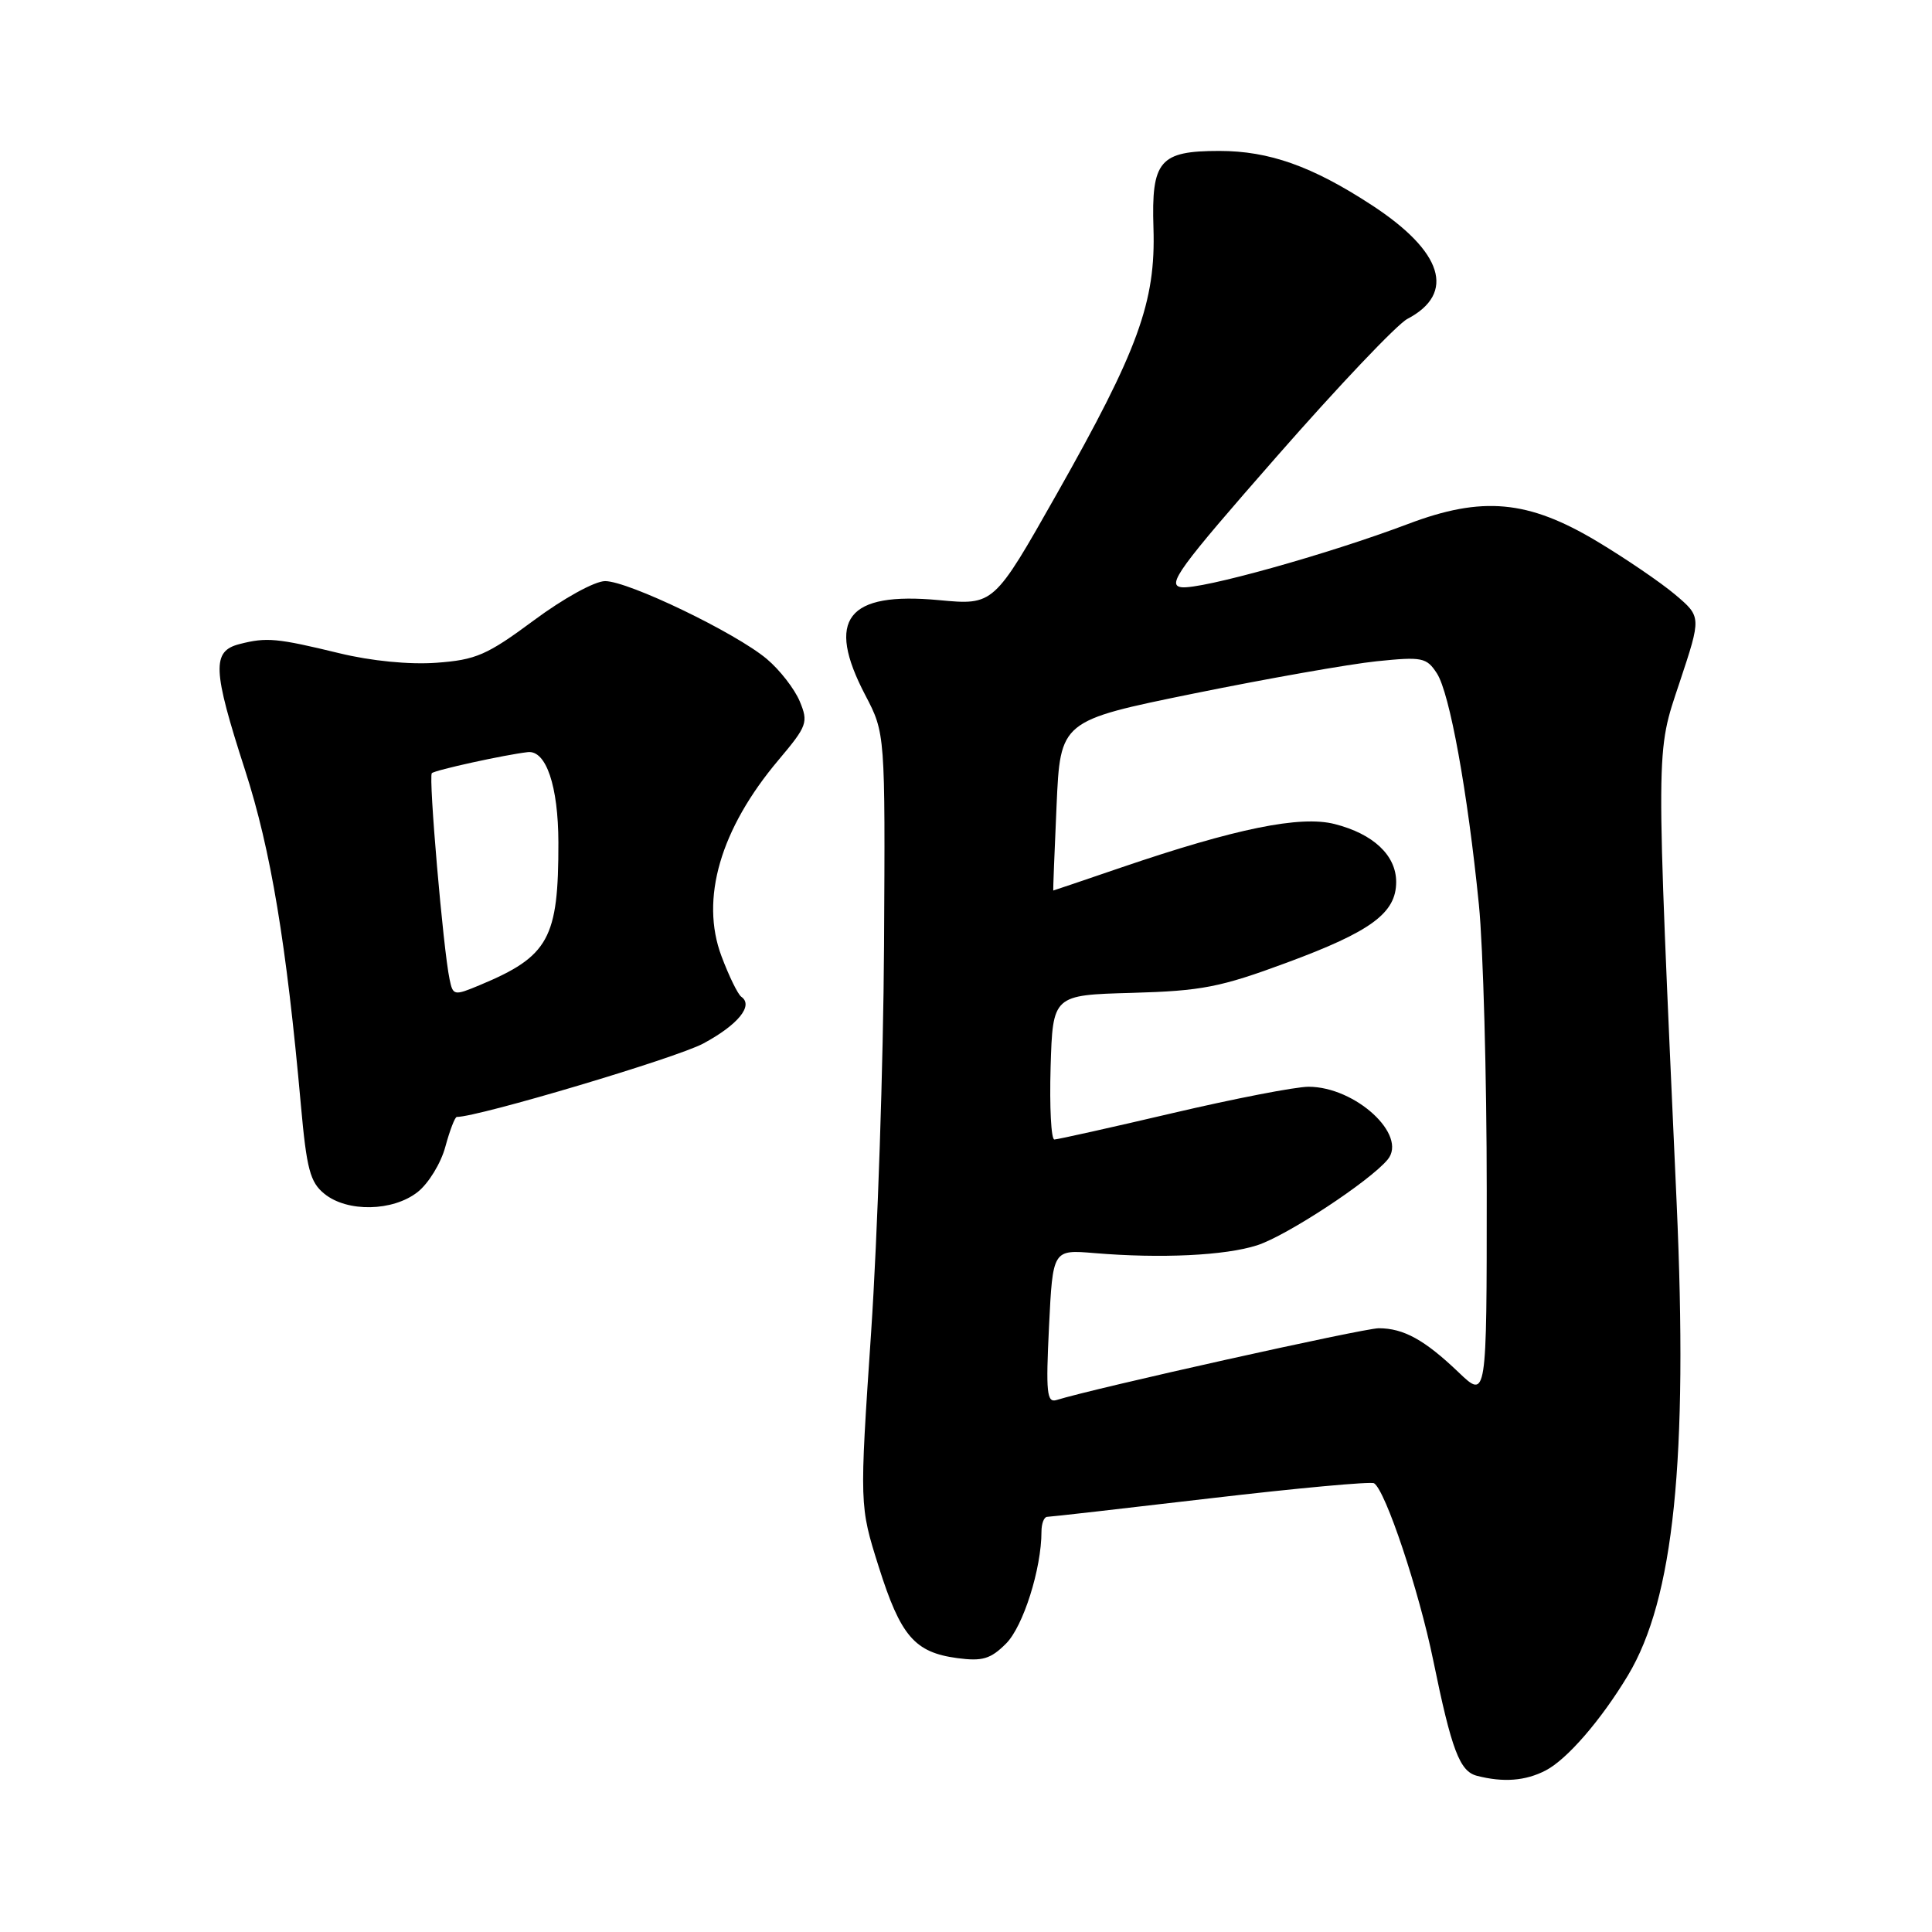 <?xml version="1.0" encoding="UTF-8" standalone="no"?>
<!DOCTYPE svg PUBLIC "-//W3C//DTD SVG 1.1//EN" "http://www.w3.org/Graphics/SVG/1.1/DTD/svg11.dtd" >
<svg xmlns="http://www.w3.org/2000/svg" xmlns:xlink="http://www.w3.org/1999/xlink" version="1.1" viewBox="0 0 256 256">
 <g >
 <path fill="currentColor"
d=" M 204.80 234.60 C 207.63 233.14 212.15 227.92 215.71 222.00 C 221.80 211.86 223.69 193.45 222.16 159.31 C 219.38 97.58 219.37 100.02 222.58 90.35 C 225.44 81.73 225.44 81.73 221.97 78.79 C 220.06 77.18 215.40 74.00 211.61 71.73 C 202.47 66.26 196.43 65.70 186.57 69.43 C 175.93 73.45 159.07 78.15 156.54 77.81 C 154.56 77.54 156.18 75.31 169.14 60.53 C 177.32 51.19 185.12 42.97 186.48 42.26 C 192.95 38.87 191.20 33.32 181.72 27.15 C 173.86 22.02 168.15 20.00 161.57 20.00 C 153.65 20.00 152.55 21.28 152.84 30.23 C 153.15 39.99 150.84 46.35 140.00 65.50 C 131.68 80.20 131.68 80.20 124.42 79.52 C 112.22 78.38 109.39 82.04 114.65 92.10 C 117.30 97.17 117.30 97.17 117.14 125.34 C 117.05 140.83 116.28 163.85 115.43 176.50 C 113.88 199.51 113.88 199.51 116.43 207.59 C 119.34 216.80 121.19 218.95 126.85 219.71 C 130.18 220.15 131.26 219.83 133.31 217.78 C 135.58 215.51 138.00 207.87 138.00 202.95 C 138.00 201.88 138.34 201.00 138.75 200.99 C 139.16 200.99 148.91 199.88 160.41 198.53 C 171.91 197.18 181.65 196.29 182.07 196.54 C 183.58 197.48 188.01 210.72 189.91 220.00 C 192.34 231.87 193.41 234.71 195.69 235.30 C 199.20 236.21 202.13 235.98 204.80 234.60 Z  M 55.34 157.95 C 56.78 156.82 58.43 154.12 59.01 151.95 C 59.60 149.78 60.28 148.00 60.53 148.00 C 63.40 148.00 89.65 140.18 93.19 138.27 C 97.80 135.79 99.88 133.23 98.23 132.08 C 97.77 131.76 96.59 129.34 95.60 126.70 C 92.75 119.12 95.45 109.84 103.16 100.70 C 106.96 96.19 107.13 95.72 105.97 92.93 C 105.29 91.30 103.34 88.78 101.62 87.33 C 97.51 83.86 83.26 77.00 80.18 77.00 C 78.81 77.00 74.67 79.28 70.74 82.20 C 64.52 86.81 63.06 87.44 57.82 87.82 C 54.23 88.08 49.17 87.58 44.98 86.56 C 36.69 84.55 35.33 84.42 31.75 85.34 C 28.05 86.28 28.15 88.68 32.48 102.07 C 35.89 112.62 37.96 125.08 39.87 146.44 C 40.63 154.91 41.09 156.66 42.99 158.19 C 46.02 160.65 52.06 160.53 55.34 157.95 Z  M 139.00 175.78 C 139.50 165.58 139.50 165.58 145.00 166.04 C 153.84 166.78 162.34 166.37 166.57 165.01 C 170.50 163.74 181.48 156.53 183.87 153.65 C 186.56 150.41 179.61 144.01 173.39 144.00 C 171.68 144.00 163.58 145.57 155.39 147.49 C 147.20 149.41 140.15 150.98 139.71 150.99 C 139.28 150.99 139.06 146.69 139.21 141.42 C 139.50 131.85 139.50 131.85 150.00 131.56 C 159.24 131.30 161.70 130.82 170.50 127.56 C 181.70 123.42 185.00 120.98 185.00 116.86 C 185.00 113.34 181.97 110.49 176.85 109.19 C 172.29 108.03 163.75 109.77 148.56 114.95 C 143.65 116.63 139.60 118.00 139.56 118.00 C 139.53 118.00 139.72 112.94 140.00 106.75 C 140.50 95.50 140.50 95.50 158.21 91.89 C 167.95 89.91 178.84 87.99 182.42 87.62 C 188.46 87.00 189.03 87.12 190.40 89.23 C 192.09 91.84 194.46 104.86 195.96 119.86 C 196.53 125.55 197.00 142.63 197.00 157.81 C 197.00 185.41 197.00 185.41 193.25 181.82 C 188.77 177.54 185.98 176.00 182.69 176.00 C 180.67 176.00 144.98 183.95 140.00 185.51 C 138.71 185.91 138.57 184.54 139.00 175.78 Z  M 59.57 129.75 C 58.73 125.80 56.76 102.91 57.22 102.45 C 57.63 102.04 66.89 100.01 69.94 99.66 C 72.36 99.39 73.97 104.14 73.99 111.62 C 74.01 124.37 72.73 126.71 63.58 130.53 C 60.16 131.96 60.02 131.93 59.57 129.75 Z "/>
</g>
</svg>